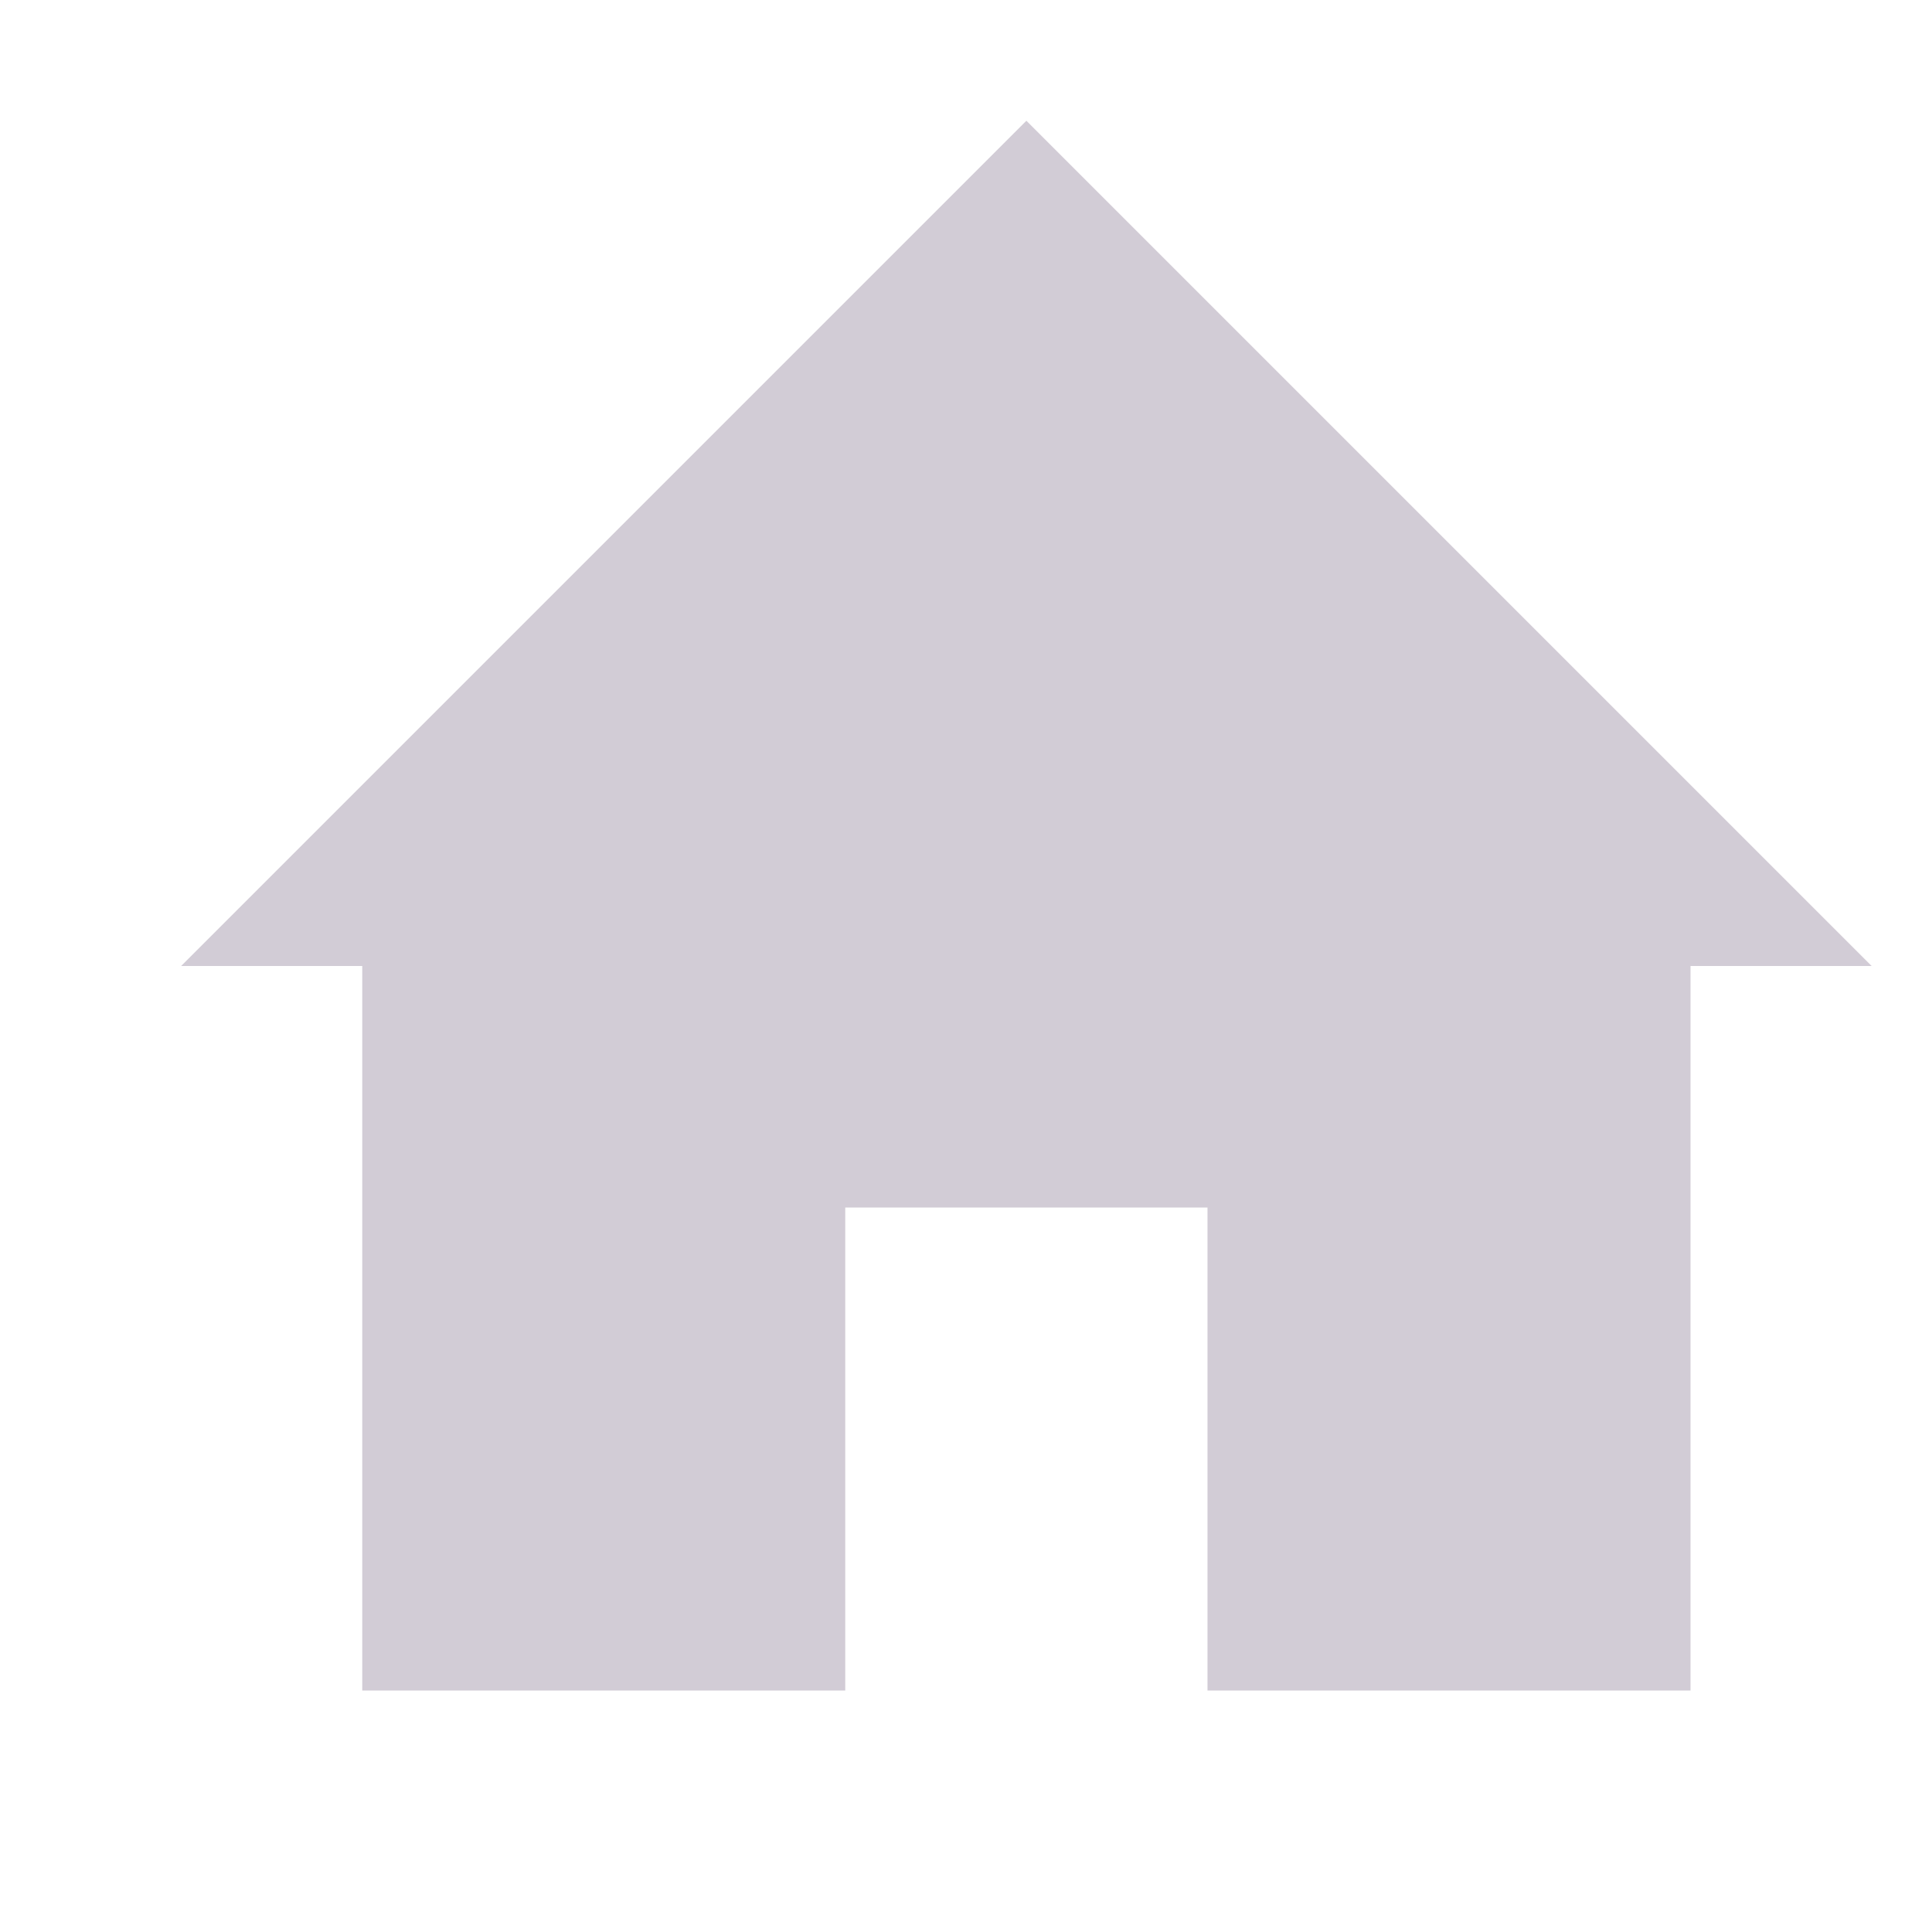 <svg xmlns="http://www.w3.org/2000/svg" width="16" height="16">
 <defs>
  <style id="current-color-scheme" type="text/css">
   .ColorScheme-Text { color:#d2ccd6; } .ColorScheme-Highlight { color:#4285f4; }
  </style>
 </defs>
 <g transform="translate(-465,-187)">
  <path style="fill:currentColor" class="ColorScheme-Text" d="m466.5 195h1.5v6h4v-4h3v4h4v-6h1.5l-7-7z"/>
 </g>
</svg>
